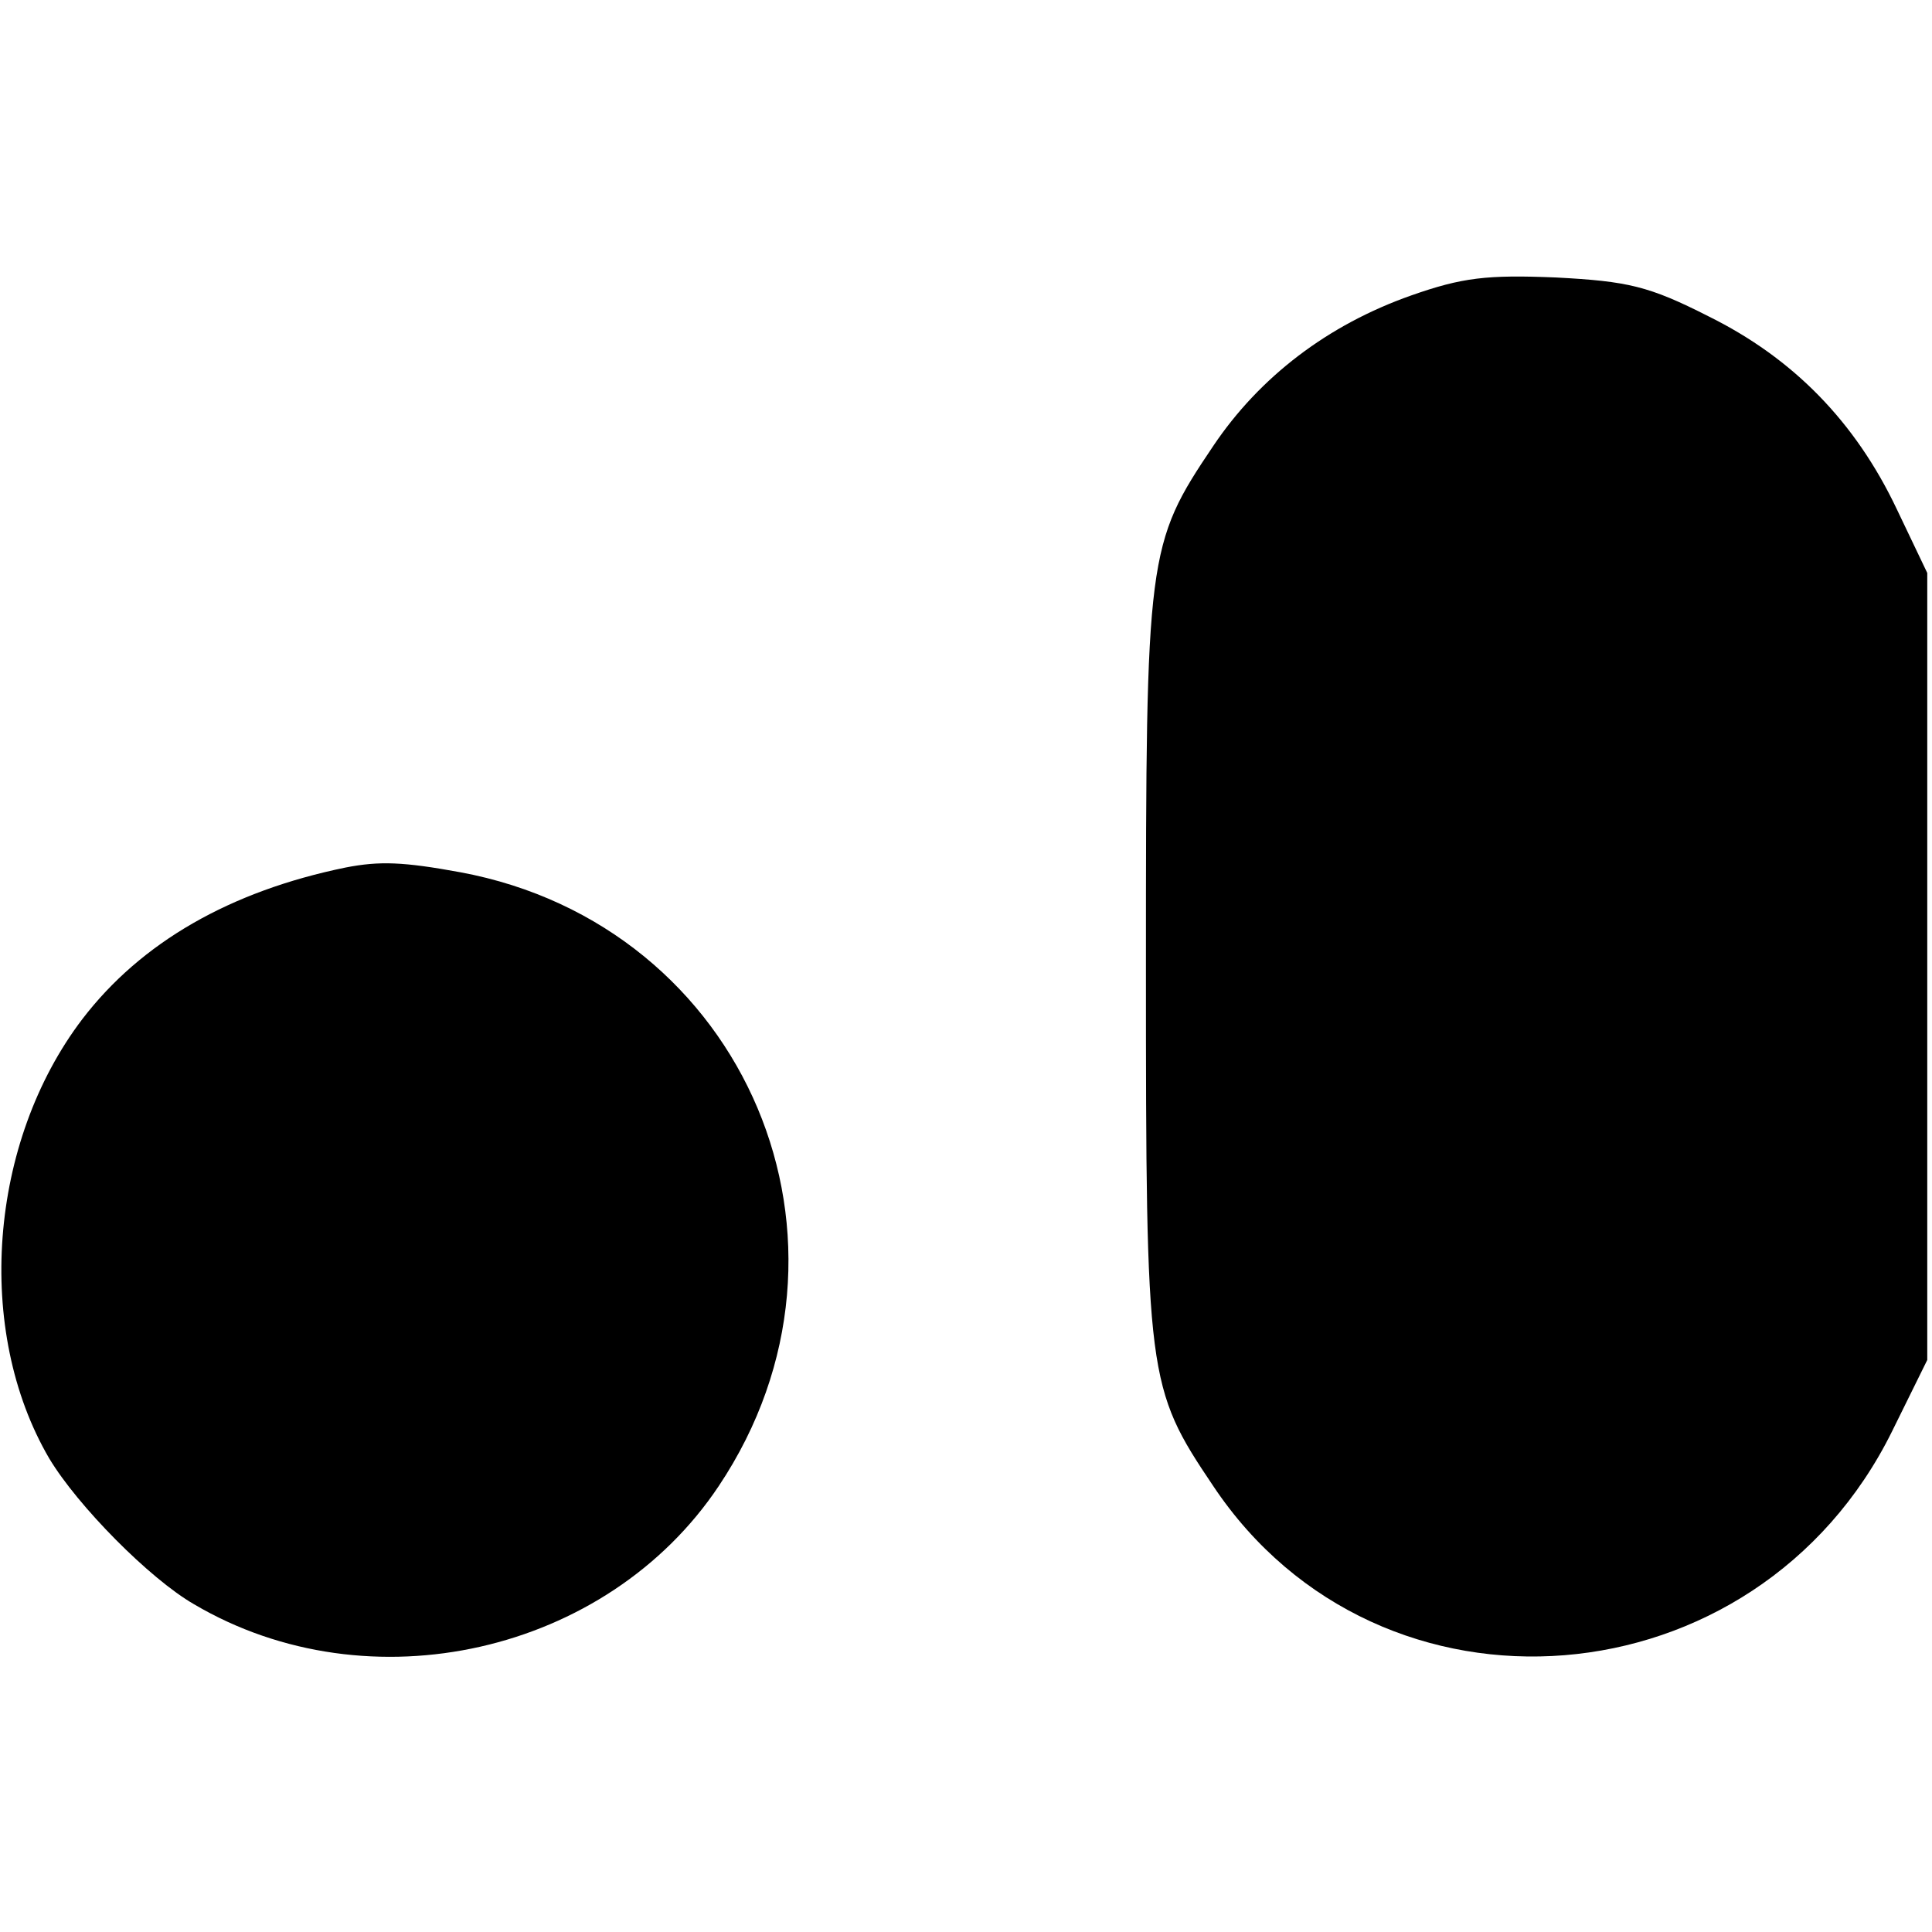 <?xml version="1.0" standalone="no"?>
<!DOCTYPE svg PUBLIC "-//W3C//DTD SVG 20010904//EN"
 "http://www.w3.org/TR/2001/REC-SVG-20010904/DTD/svg10.dtd">
<svg version="1.0" xmlns="http://www.w3.org/2000/svg"
 width="204pt" height="204pt" viewBox="0 0 204 204"
 preserveAspectRatio="xMidYMid meet">
<g transform="translate(0,204) scale(0.1,-0.1)"
fill="#000000" stroke="none">
<path d="M1490 1728 c-88 -31 -160 -86 -209 -159 -70 -104 -71 -114 -71 -549
0 -435 1 -445 71 -549 176 -264 574 -232 717 58 l37 75 0 415 0 416 -32 67
c-44 93 -110 160 -199 204 -63 32 -85 37 -161 41 -73 3 -99 0 -153 -19z"/>
<path d="M365 1124 c-122 -25 -216 -79 -278 -160 -99 -130 -114 -329 -35 -464
30 -50 106 -127 153 -154 185 -109 436 -52 554 125 171 256 29 592 -273 648
-60 11 -85 12 -121 5z"/>
</g>
</svg>
